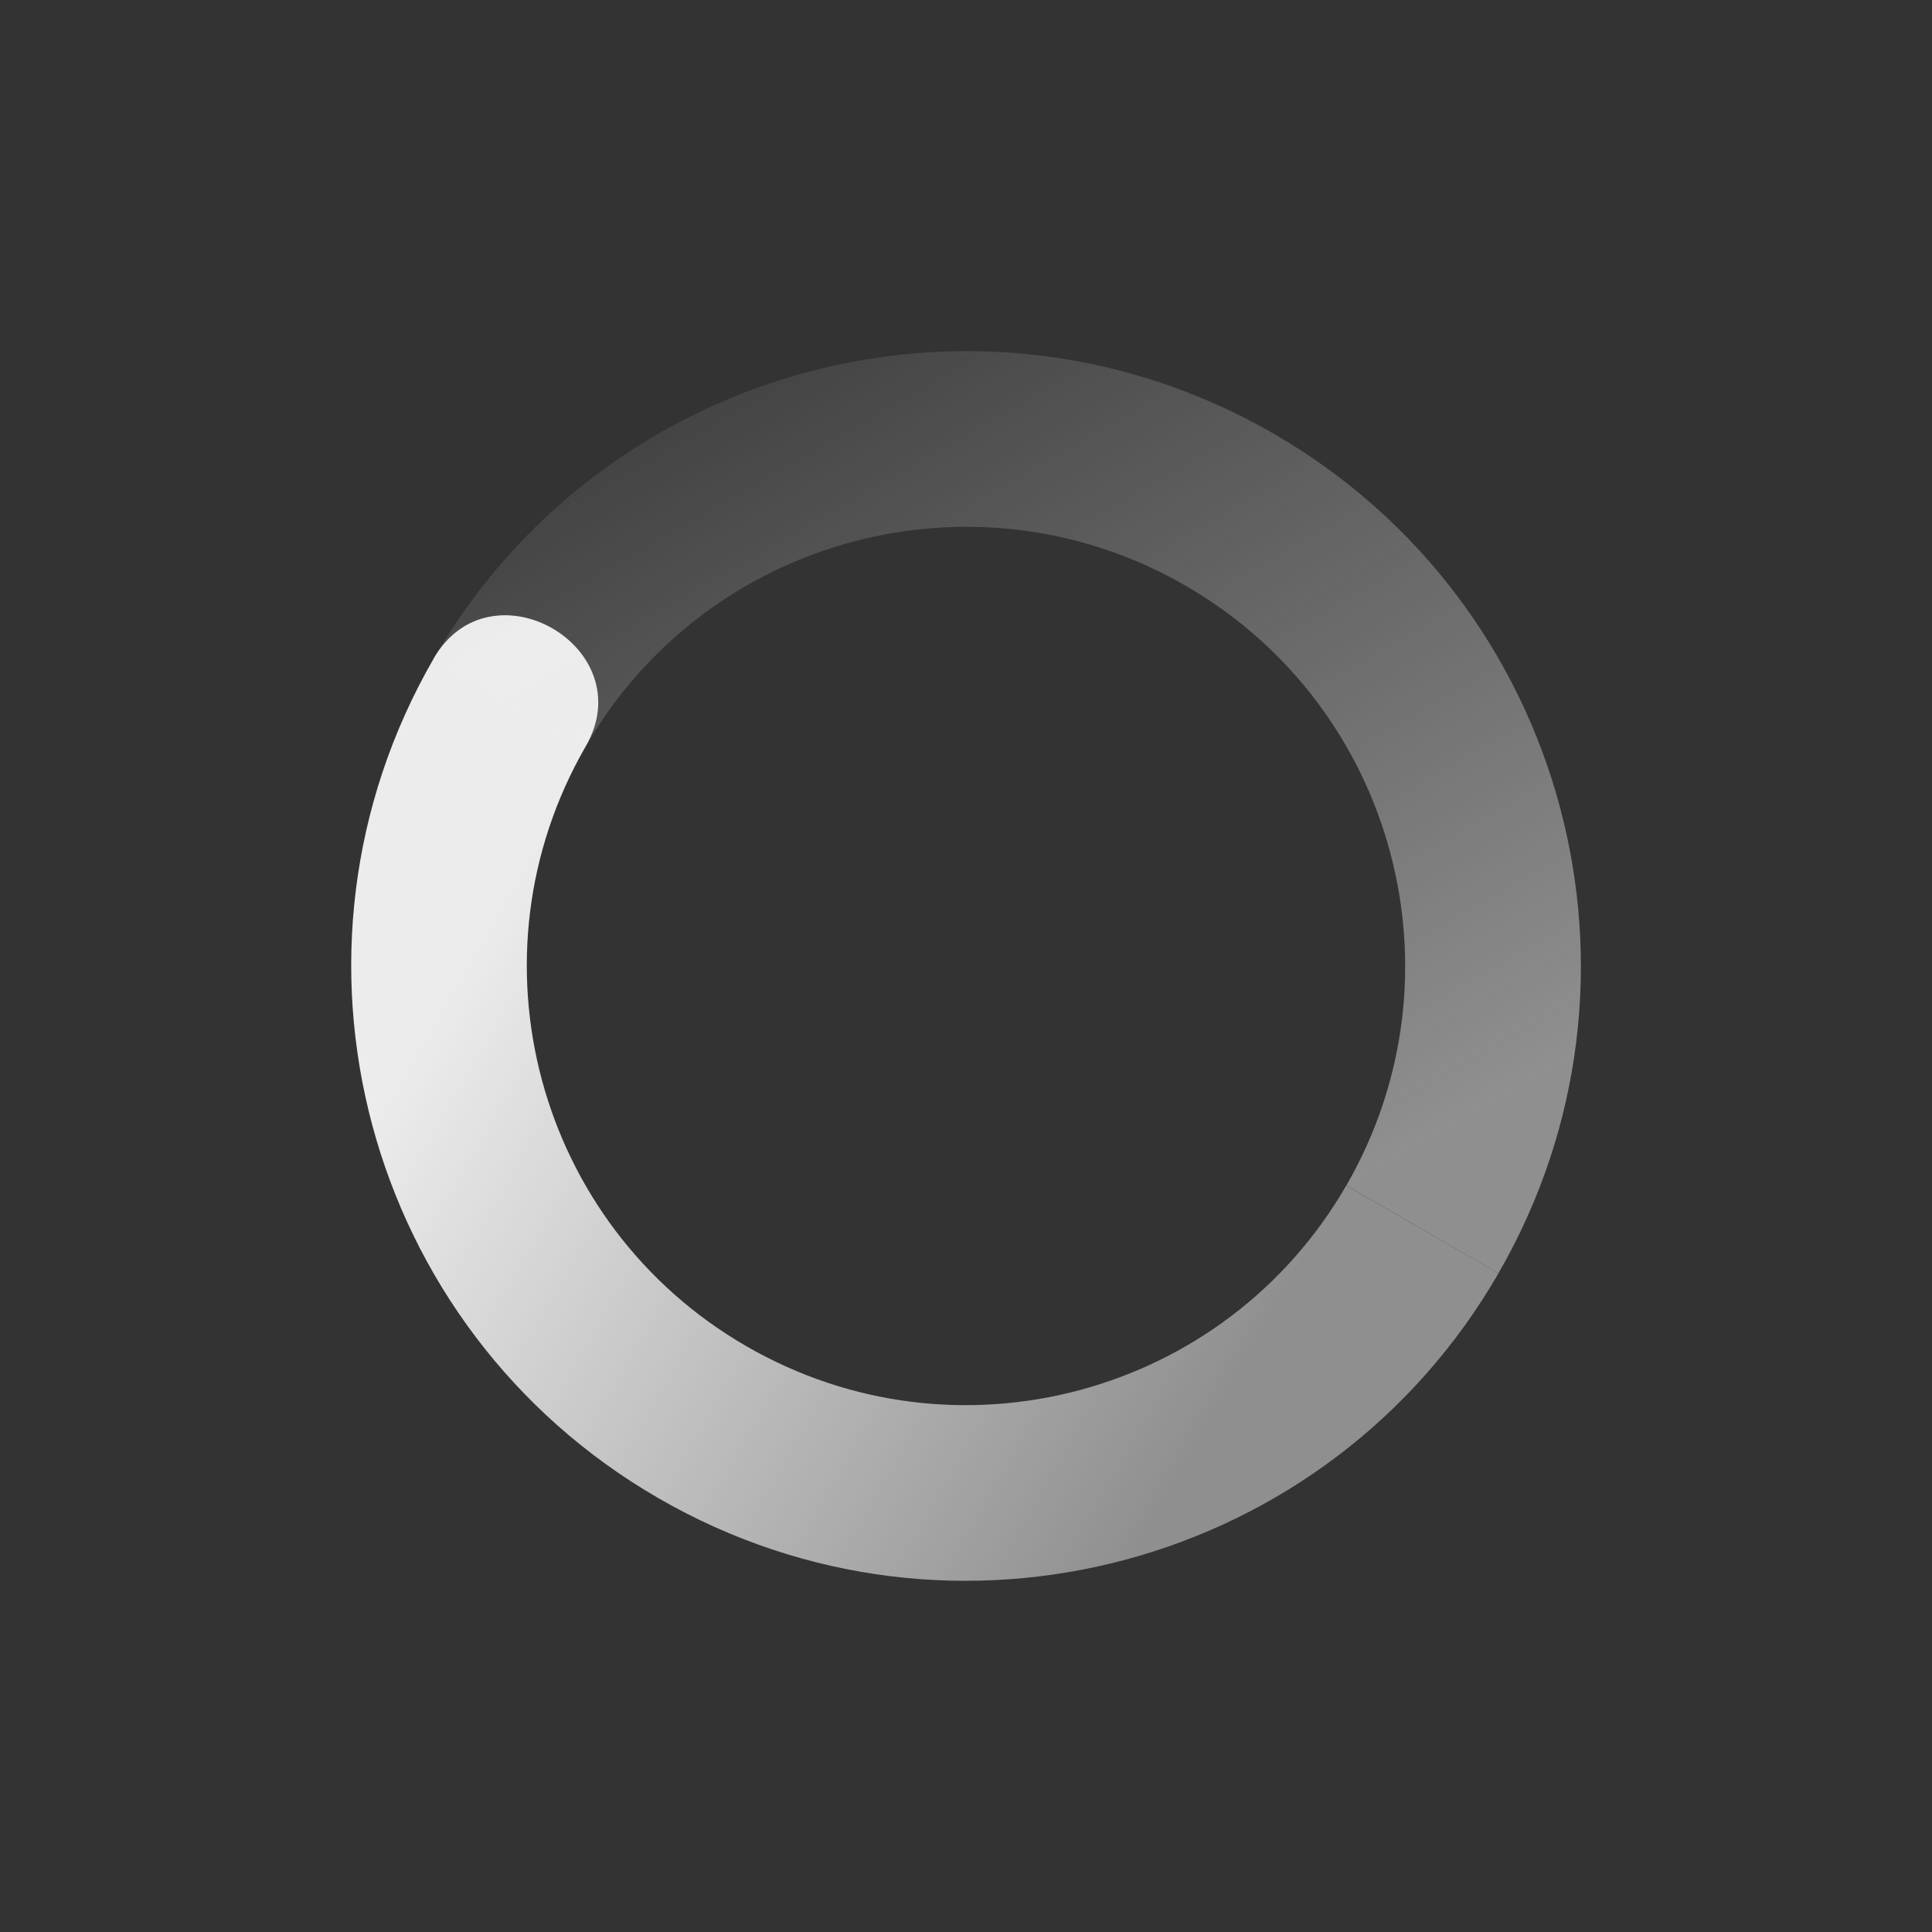 <svg xmlns="http://www.w3.org/2000/svg" width="22" height="22" version="1.1">
 <rect width="100%" height="100%" fill="#333333" stroke="none"/>
 <defs>
  <linearGradient id="linearGradient3605" x1="7" x2="19" y1="12" y2="5" gradientTransform="matrix(-.866 -.5 -.5 .866 27.392 6.607)" gradientUnits="userSpaceOnUse">
   <stop offset="0" stop-color="#ececec" stop-opacity=".5"/>
   <stop offset="1" stop-color="#ececec" stop-opacity="0"/>
  </linearGradient>
  <linearGradient id="linearGradient3611" x1="7" x2="17" y1="12" y2="12" gradientTransform="matrix(.866 .5 .5 -.866 -5.392 15.393)" gradientUnits="userSpaceOnUse">
   <stop offset="0" stop-color="#ececec"/>
   <stop offset="1" stop-color="#ececec" stop-opacity=".5"/>
  </linearGradient>
 </defs>
 <path fill="url(#linearGradient3611)" d="m4.938 7.5c-1.933 3.348-0.785 7.629 2.563 9.562 3.349 1.933 7.63 0.786 9.562-2.562l-1.733-1c-1.38 2.391-4.438 3.211-6.83 1.83-2.392-1.38-3.211-4.438-1.831-6.83 0.65-1.126-1.082-2.126-1.732-1z"/>
 <path fill="url(#linearGradient3605)" d="m4.938 7.5 1.732 1c1.381-2.392 4.439-3.211 6.83-1.831s3.211 4.439 1.831 6.83l1.732 1c1.933-3.348 0.786-7.63-2.562-9.562-3.348-1.933-7.63-0.785-9.562 2.563z"/>
</svg>

